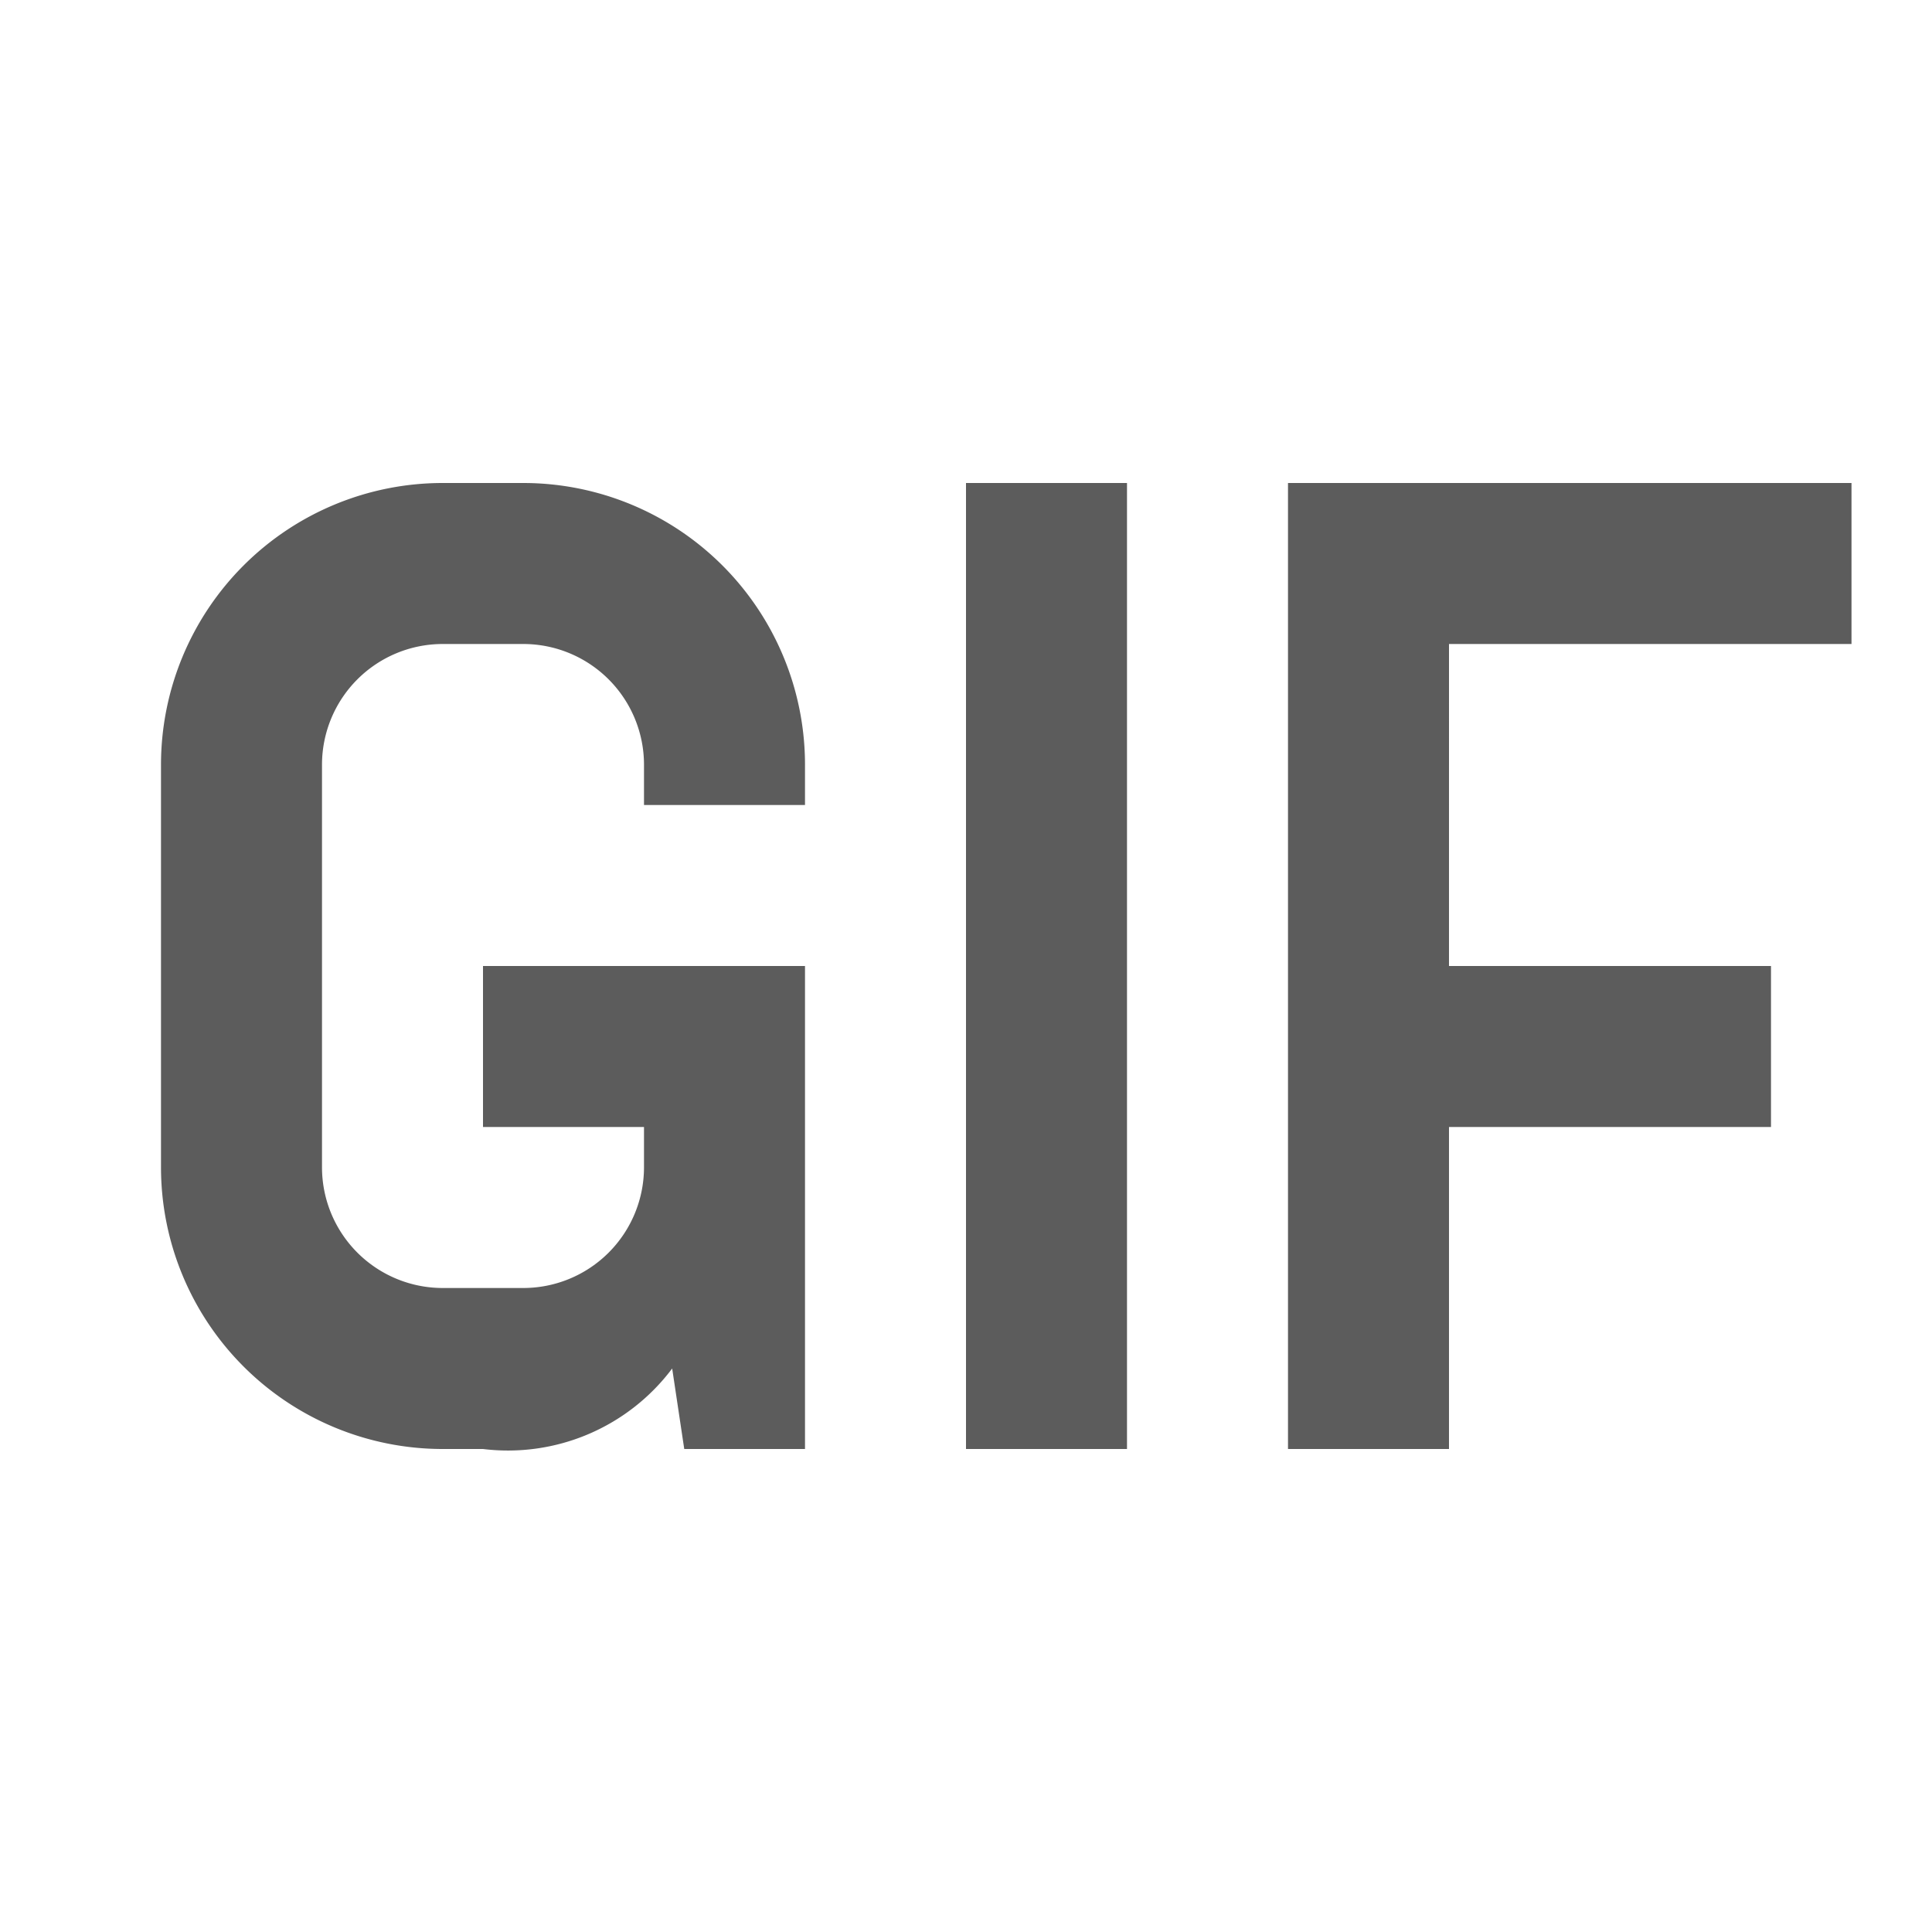 <svg xmlns="http://www.w3.org/2000/svg" viewBox="0 0 24 24" data-supported-dps="24x24" fill="#5C5C5C" class="mercado-match" width="24" height="24" focusable="false">
  <path d="M12 6h2v12h-2zm11 2V6h-7v12h2v-4h4v-2h-4V8zM6.5 6h-1A3.5 3.5 0 002 9.5v5A3.5 3.5 0 005.5 18H6a2.55 2.55 0 002.35-1l.15 1H10v-6H6v2h2v.5A1.5 1.5 0 016.5 16h-1A1.5 1.5 0 014 14.5v-5A1.5 1.5 0 015.5 8h1A1.5 1.5 0 018 9.5v.5h2v-.5A3.5 3.5 0 006.5 6z"></path>
</svg>
